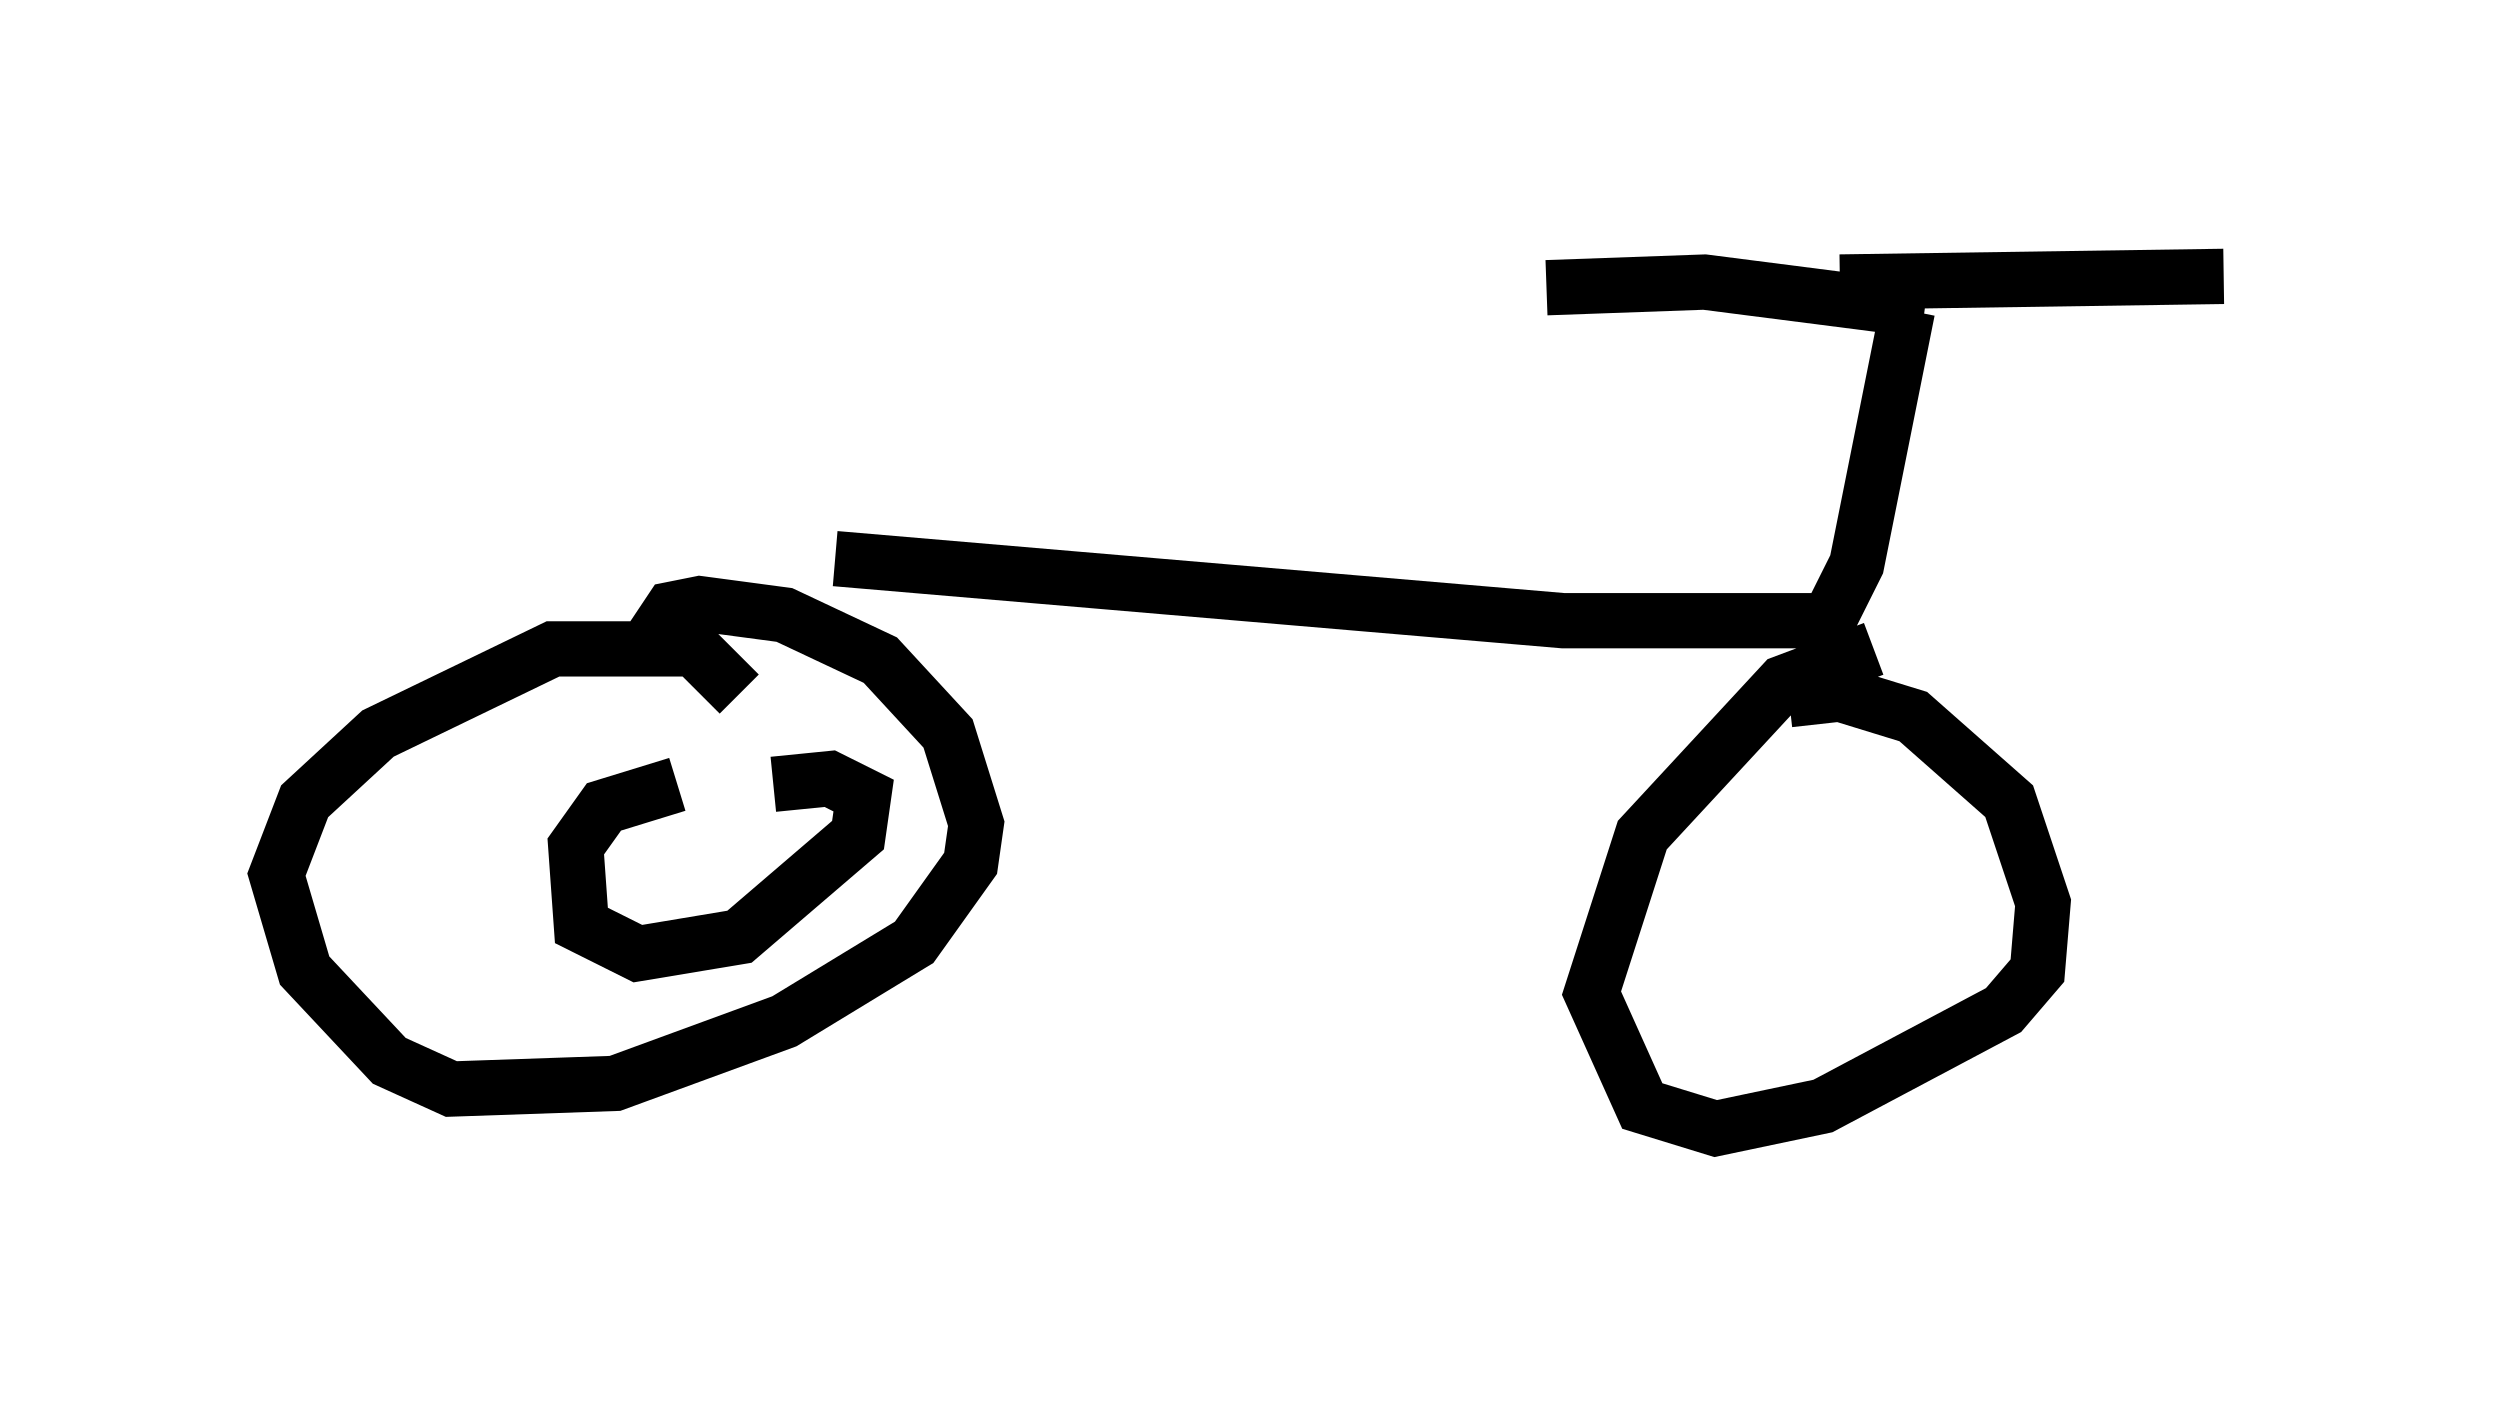 <?xml version="1.0" encoding="utf-8" ?>
<svg baseProfile="full" height="25.415" version="1.1" width="45.219" xmlns="http://www.w3.org/2000/svg" xmlns:ev="http://www.w3.org/2001/xml-events" xmlns:xlink="http://www.w3.org/1999/xlink"><defs /><rect fill="white" height="25.415" width="45.219" x="0" y="0" /><path d="M11.125, 10.308 m3.981, -0.204 l13.169, 1.123 4.798, 0.0 l0.51, -1.021 0.919, -4.594 m-21.131, 6.942 l-0.817, -0.817 -2.552, 0.0 l-3.165, 1.531 -1.327, 1.225 l-0.51, 1.327 0.51, 1.735 l1.531, 1.633 1.123, 0.51 l2.96, -0.102 3.063, -1.123 l2.348, -1.429 1.021, -1.429 l0.102, -0.715 -0.51, -1.633 l-1.225, -1.327 -1.735, -0.817 l-1.531, -0.204 -0.51, 0.102 l-0.613, 0.919 m22.356, -0.204 l-1.633, 0.613 -2.552, 2.756 l-0.919, 2.858 0.919, 2.042 l1.327, 0.408 1.94, -0.408 l3.267, -1.735 0.613, -0.715 l0.102, -1.225 -0.613, -1.838 l-1.735, -1.531 -1.327, -0.408 l-0.919, 0.102 m0.919, -7.554 l6.942, -0.102 m-5.41, 0.613 l-3.981, -0.51 -2.858, 0.102 m-15.721, 8.983 l-1.327, 0.408 -0.51, 0.715 l0.102, 1.429 1.021, 0.51 l1.838, -0.306 2.144, -1.838 l0.102, -0.715 -0.613, -0.306 l-1.021, 0.102 " fill="none" stroke="black" stroke-width="1" /></svg>